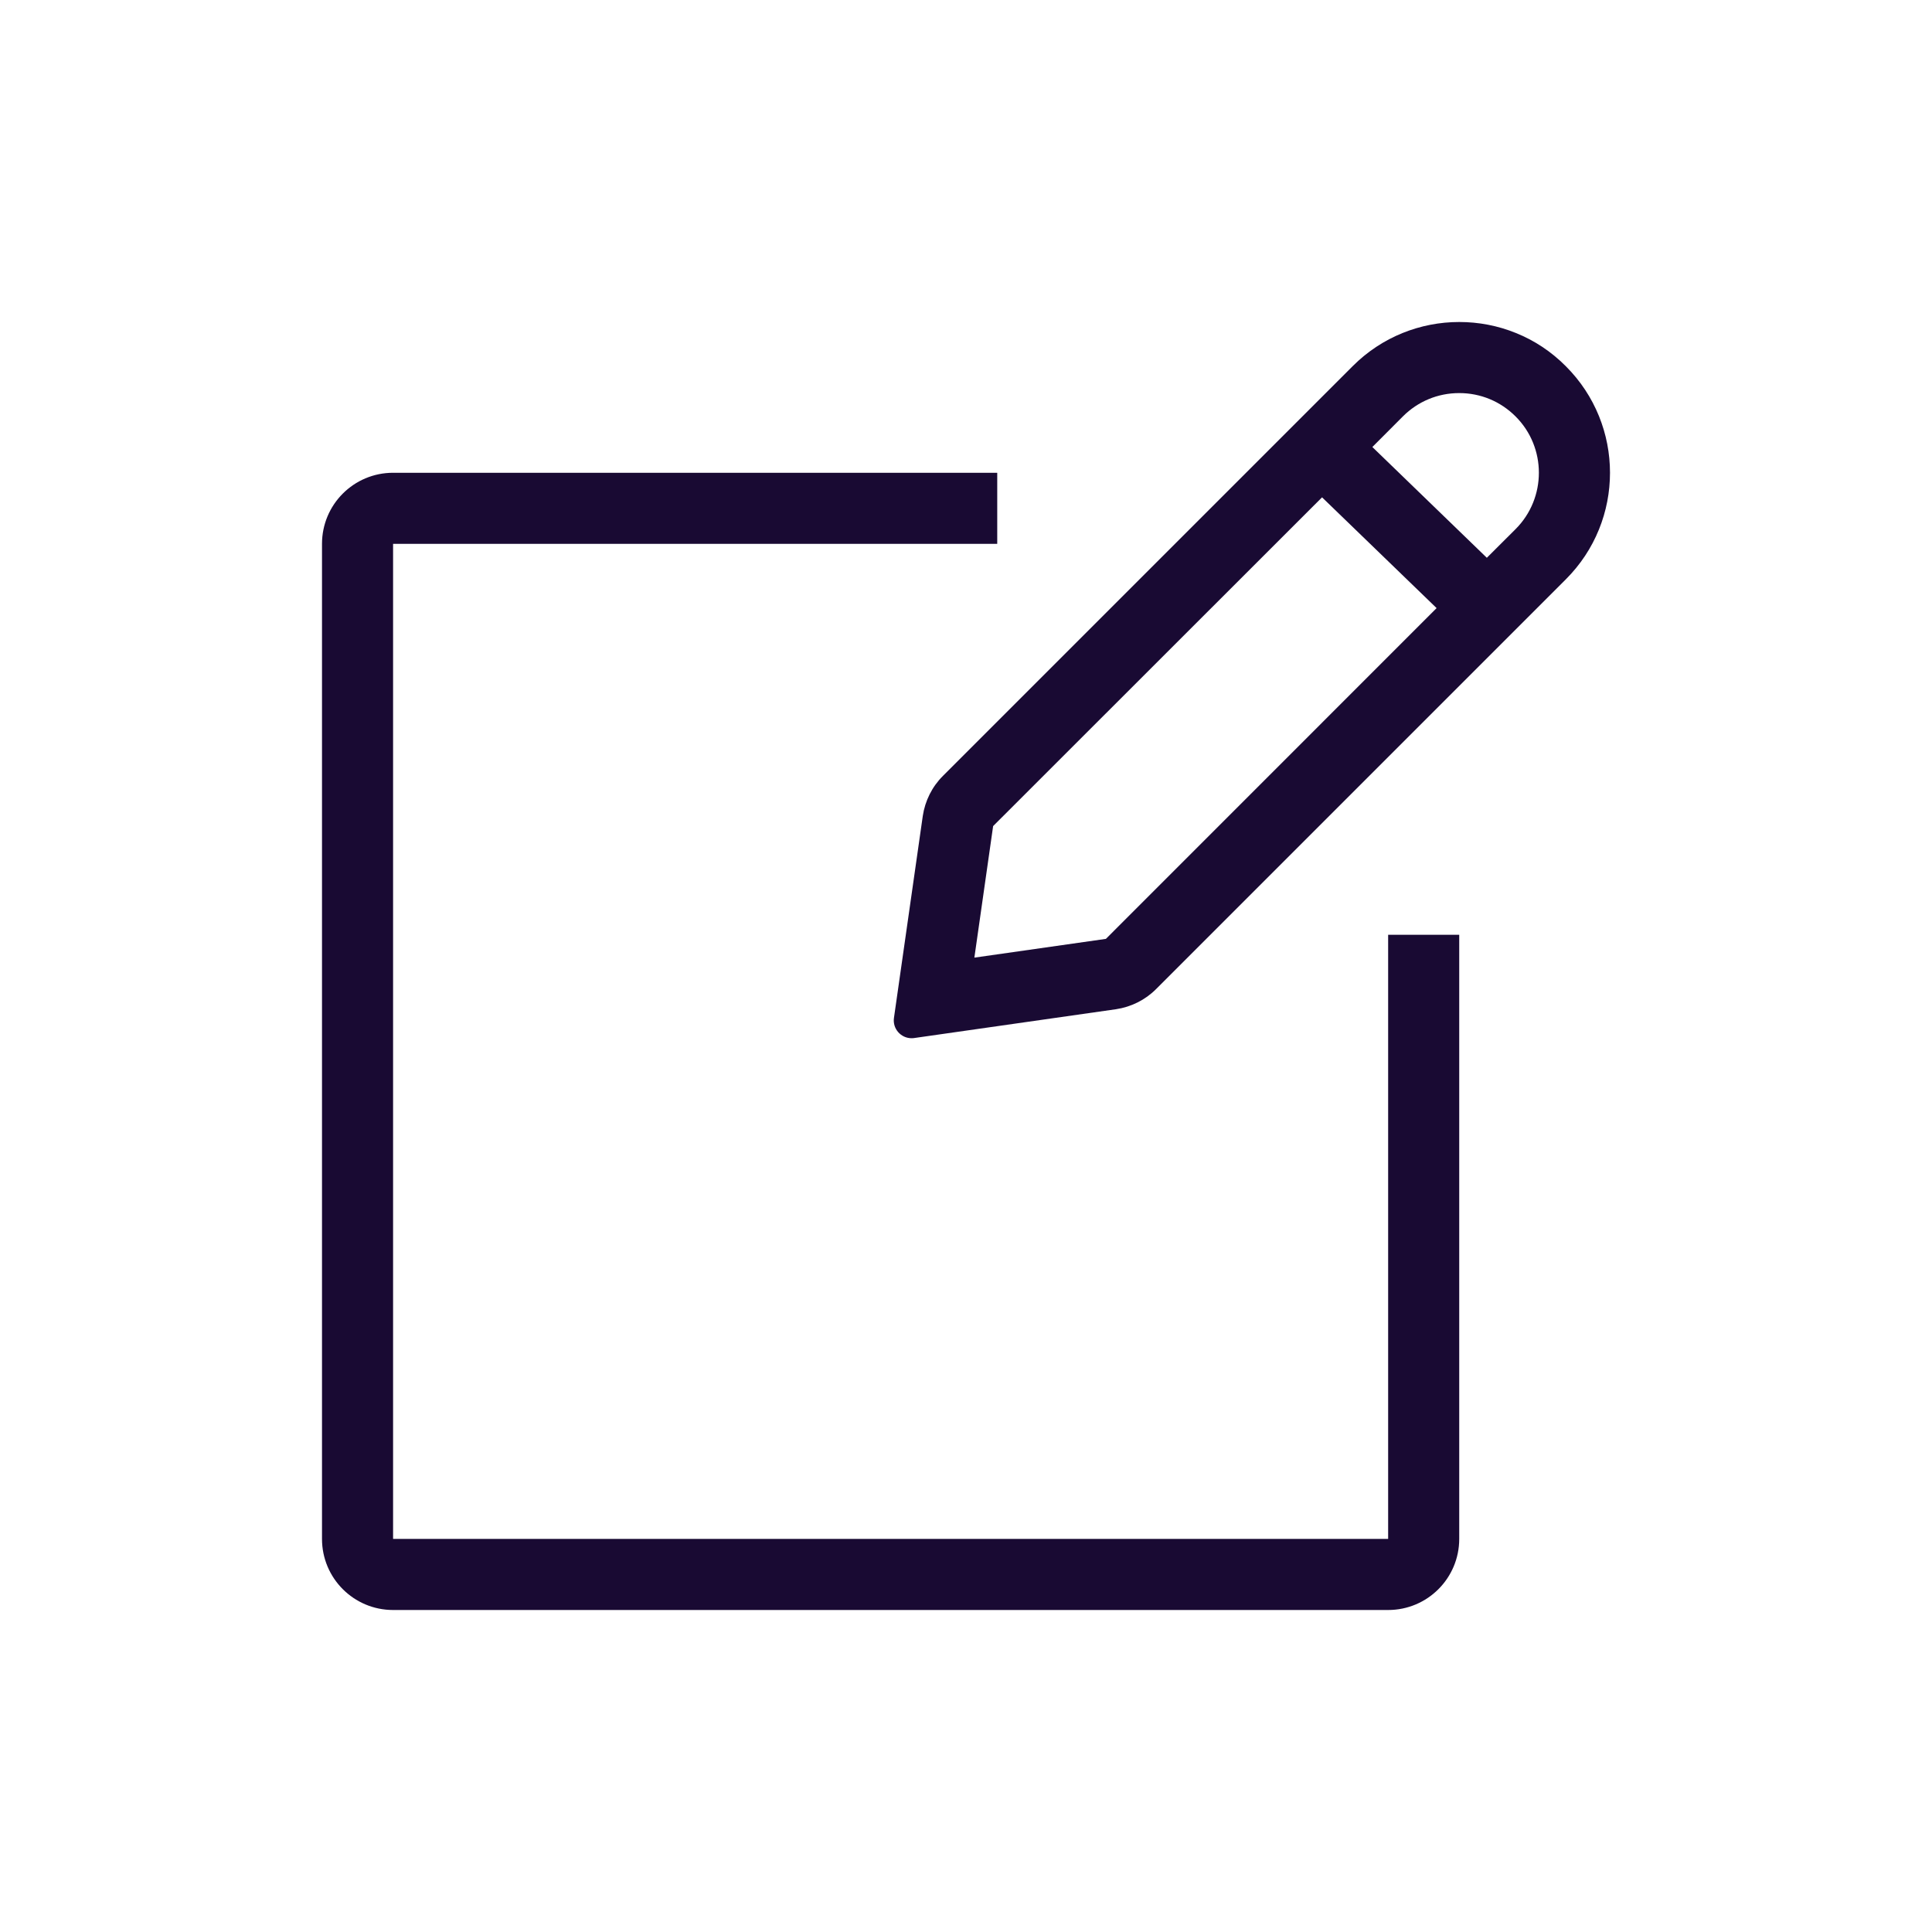 <svg width="24" height="24" viewBox="0 0 24 24" fill="none" xmlns="http://www.w3.org/2000/svg">
<g clip-path="url(#clip0_253_1277)">
<path d="M17.244 11.612V19.117H4.883V6.756H12.388V5.873H4.883C4.395 5.873 4 6.268 4 6.756V19.117C4 19.605 4.395 20 4.883 20H17.244C17.732 20 18.127 19.605 18.127 19.117V11.612H17.244Z" fill="#190A33"/>
<path d="M19.451 4.549C19.268 4.365 19.058 4.228 18.832 4.137C18.606 4.045 18.367 4 18.127 4C17.648 4 17.168 4.183 16.803 4.549L11.714 9.638C11.578 9.773 11.491 9.949 11.463 10.137L11.105 12.645C11.086 12.78 11.192 12.897 11.323 12.897C11.334 12.897 11.344 12.897 11.355 12.895L13.863 12.537C14.051 12.509 14.227 12.422 14.362 12.286L19.451 7.197C20.183 6.466 20.183 5.28 19.451 4.549ZM13.738 11.663L12.104 11.896L12.337 10.262L16.423 6.178L17.846 7.554L13.738 11.663ZM18.827 6.573L18.47 6.929L17.048 5.553L17.427 5.173C17.614 4.986 17.862 4.883 18.127 4.883C18.392 4.883 18.64 4.986 18.827 5.173C19.213 5.558 19.213 6.187 18.827 6.573Z" fill="#190A33"/>
</g>
<defs>
<clipPath id="clip0_253_1277">
<rect width="16" height="16" fill="white" transform="translate(4 4)"/>
</clipPath>
</defs>
</svg>
